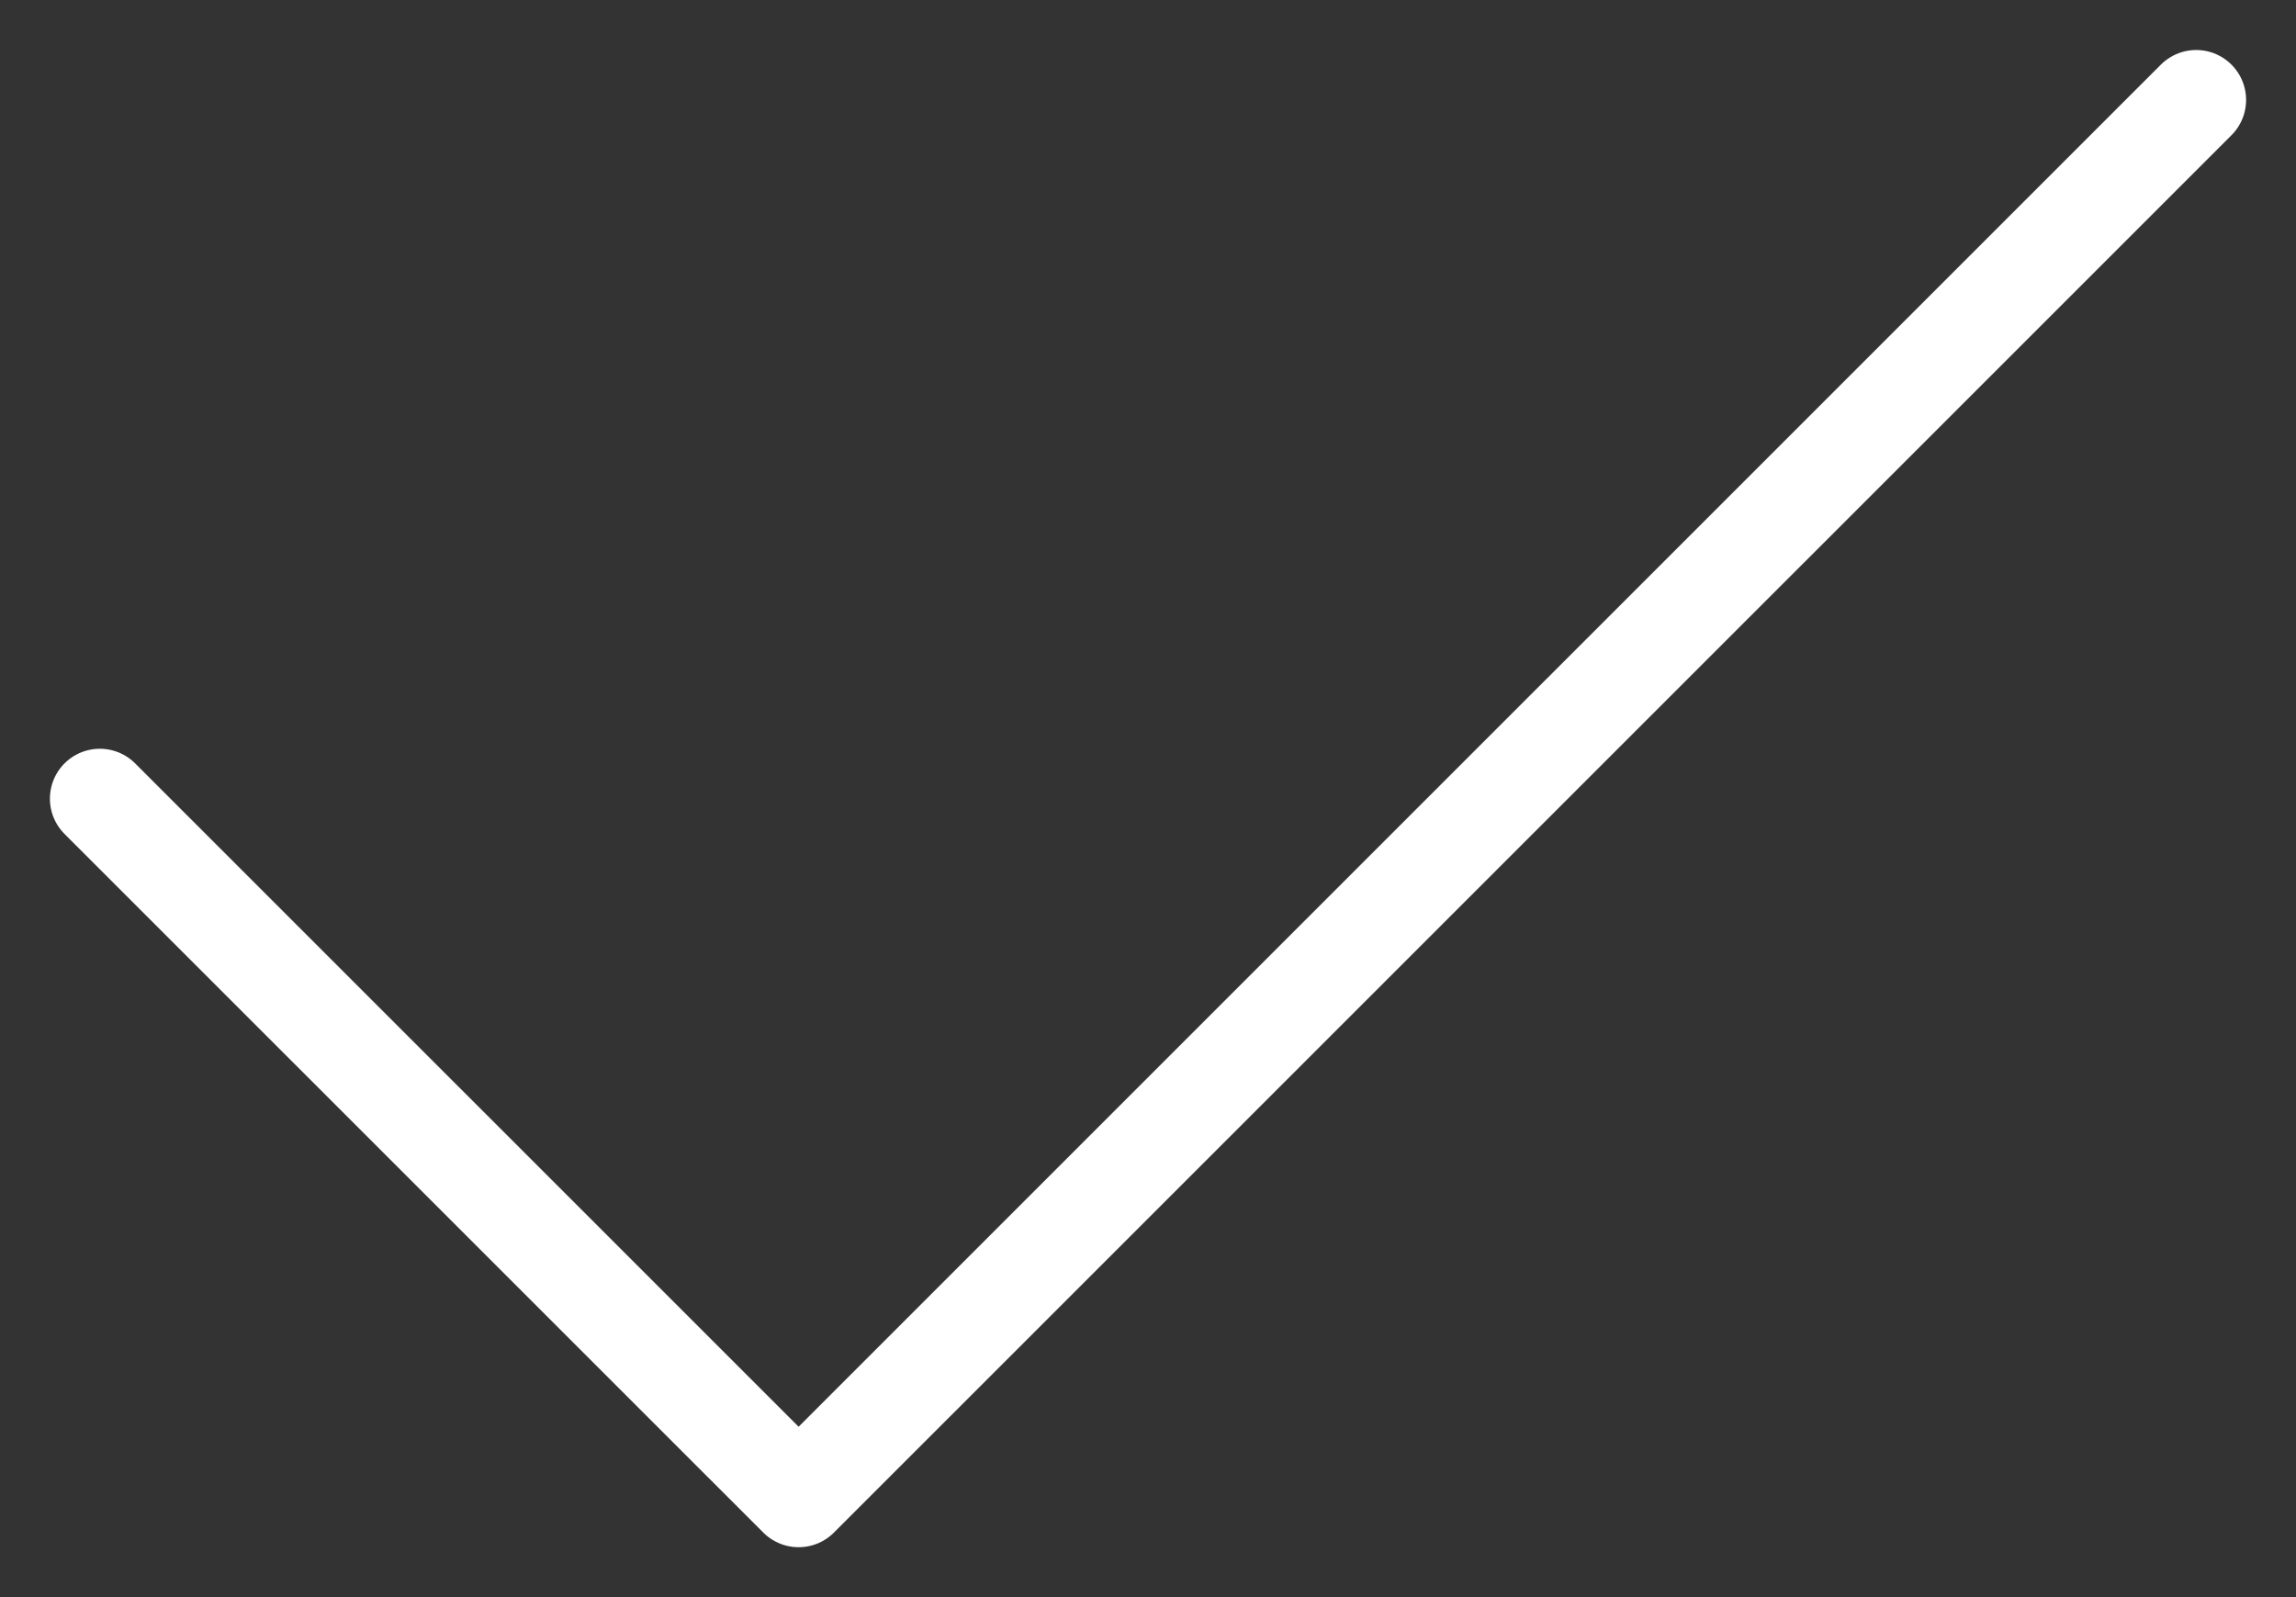 <svg width="23" height="16" viewBox="0 0 23 16" fill="none" xmlns="http://www.w3.org/2000/svg">
<rect x="0" y="0" width="23" height="16" fill="#333333" stroke="none"/>
<path d="M22 1.001L8 15L1 8.001" stroke="white" stroke-linecap="round" stroke-linejoin="round"/>
</svg>
